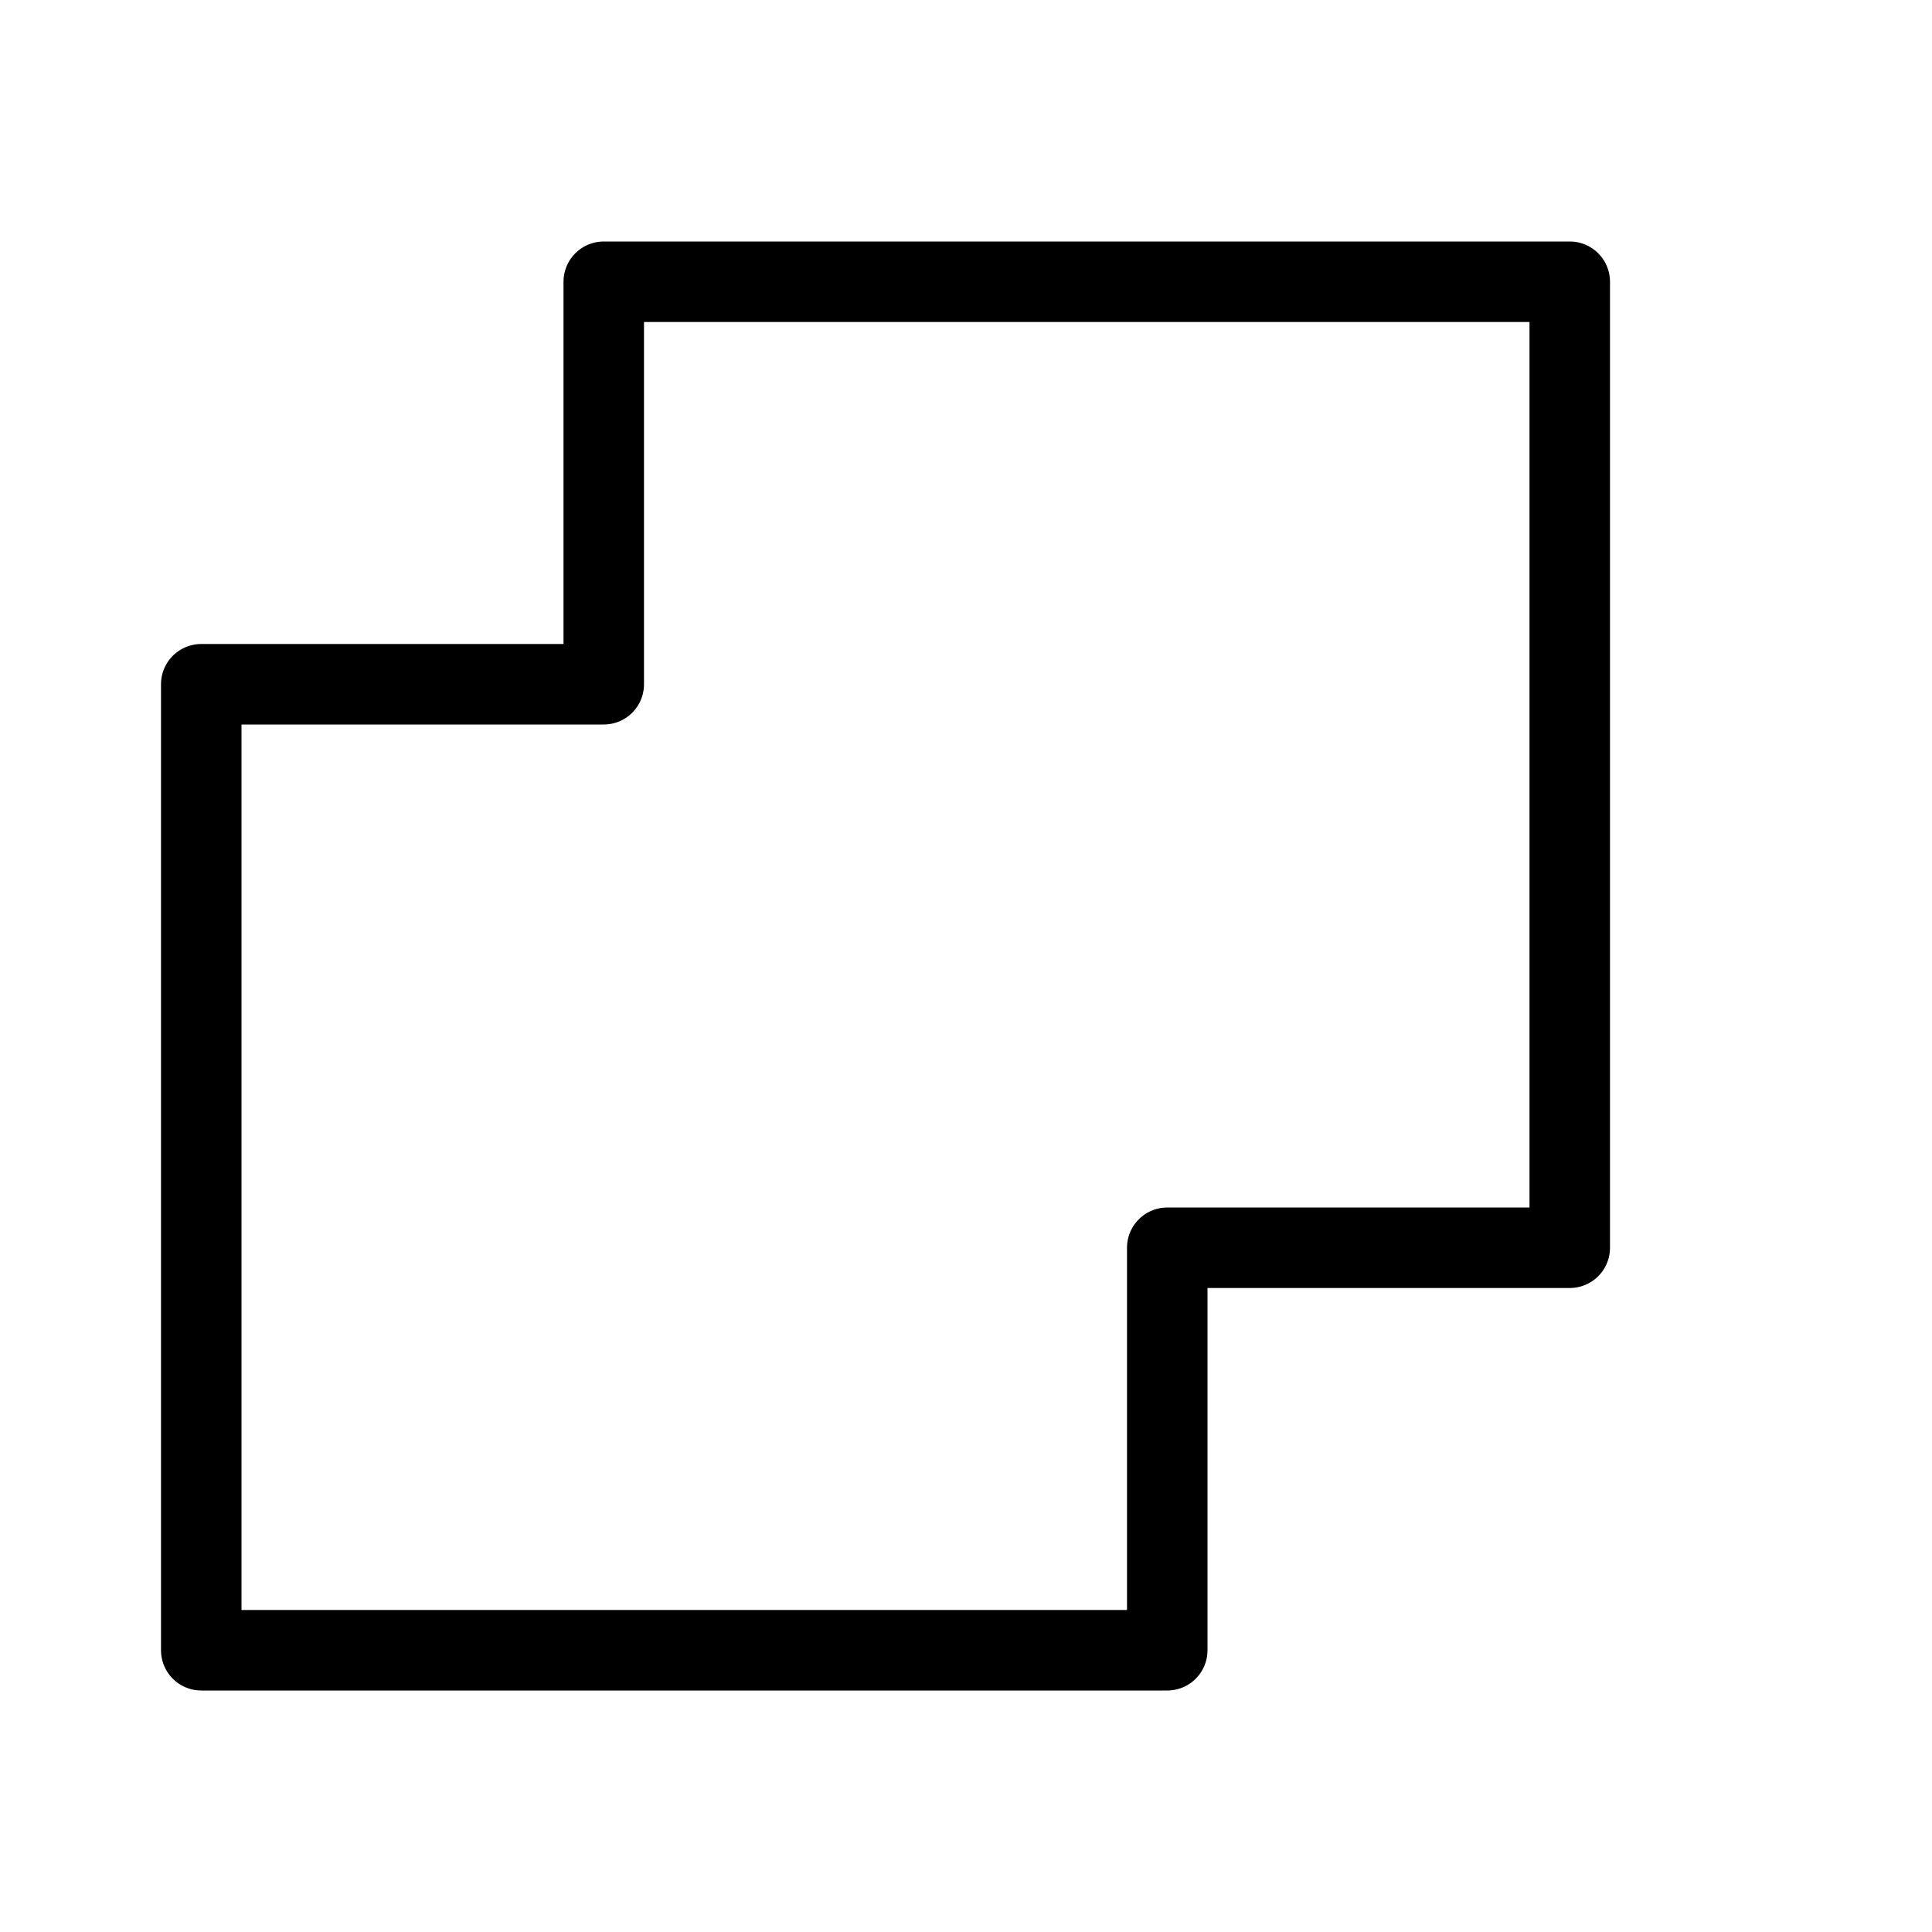 <svg height="24" viewBox="0 0 24 24" width="24" xmlns="http://www.w3.org/2000/svg"><path d="m7.5 8.5v-5h12v12h-5v5h-12v-12z" fill="none" stroke="#000" stroke-linecap="round" stroke-linejoin="round"/></svg>